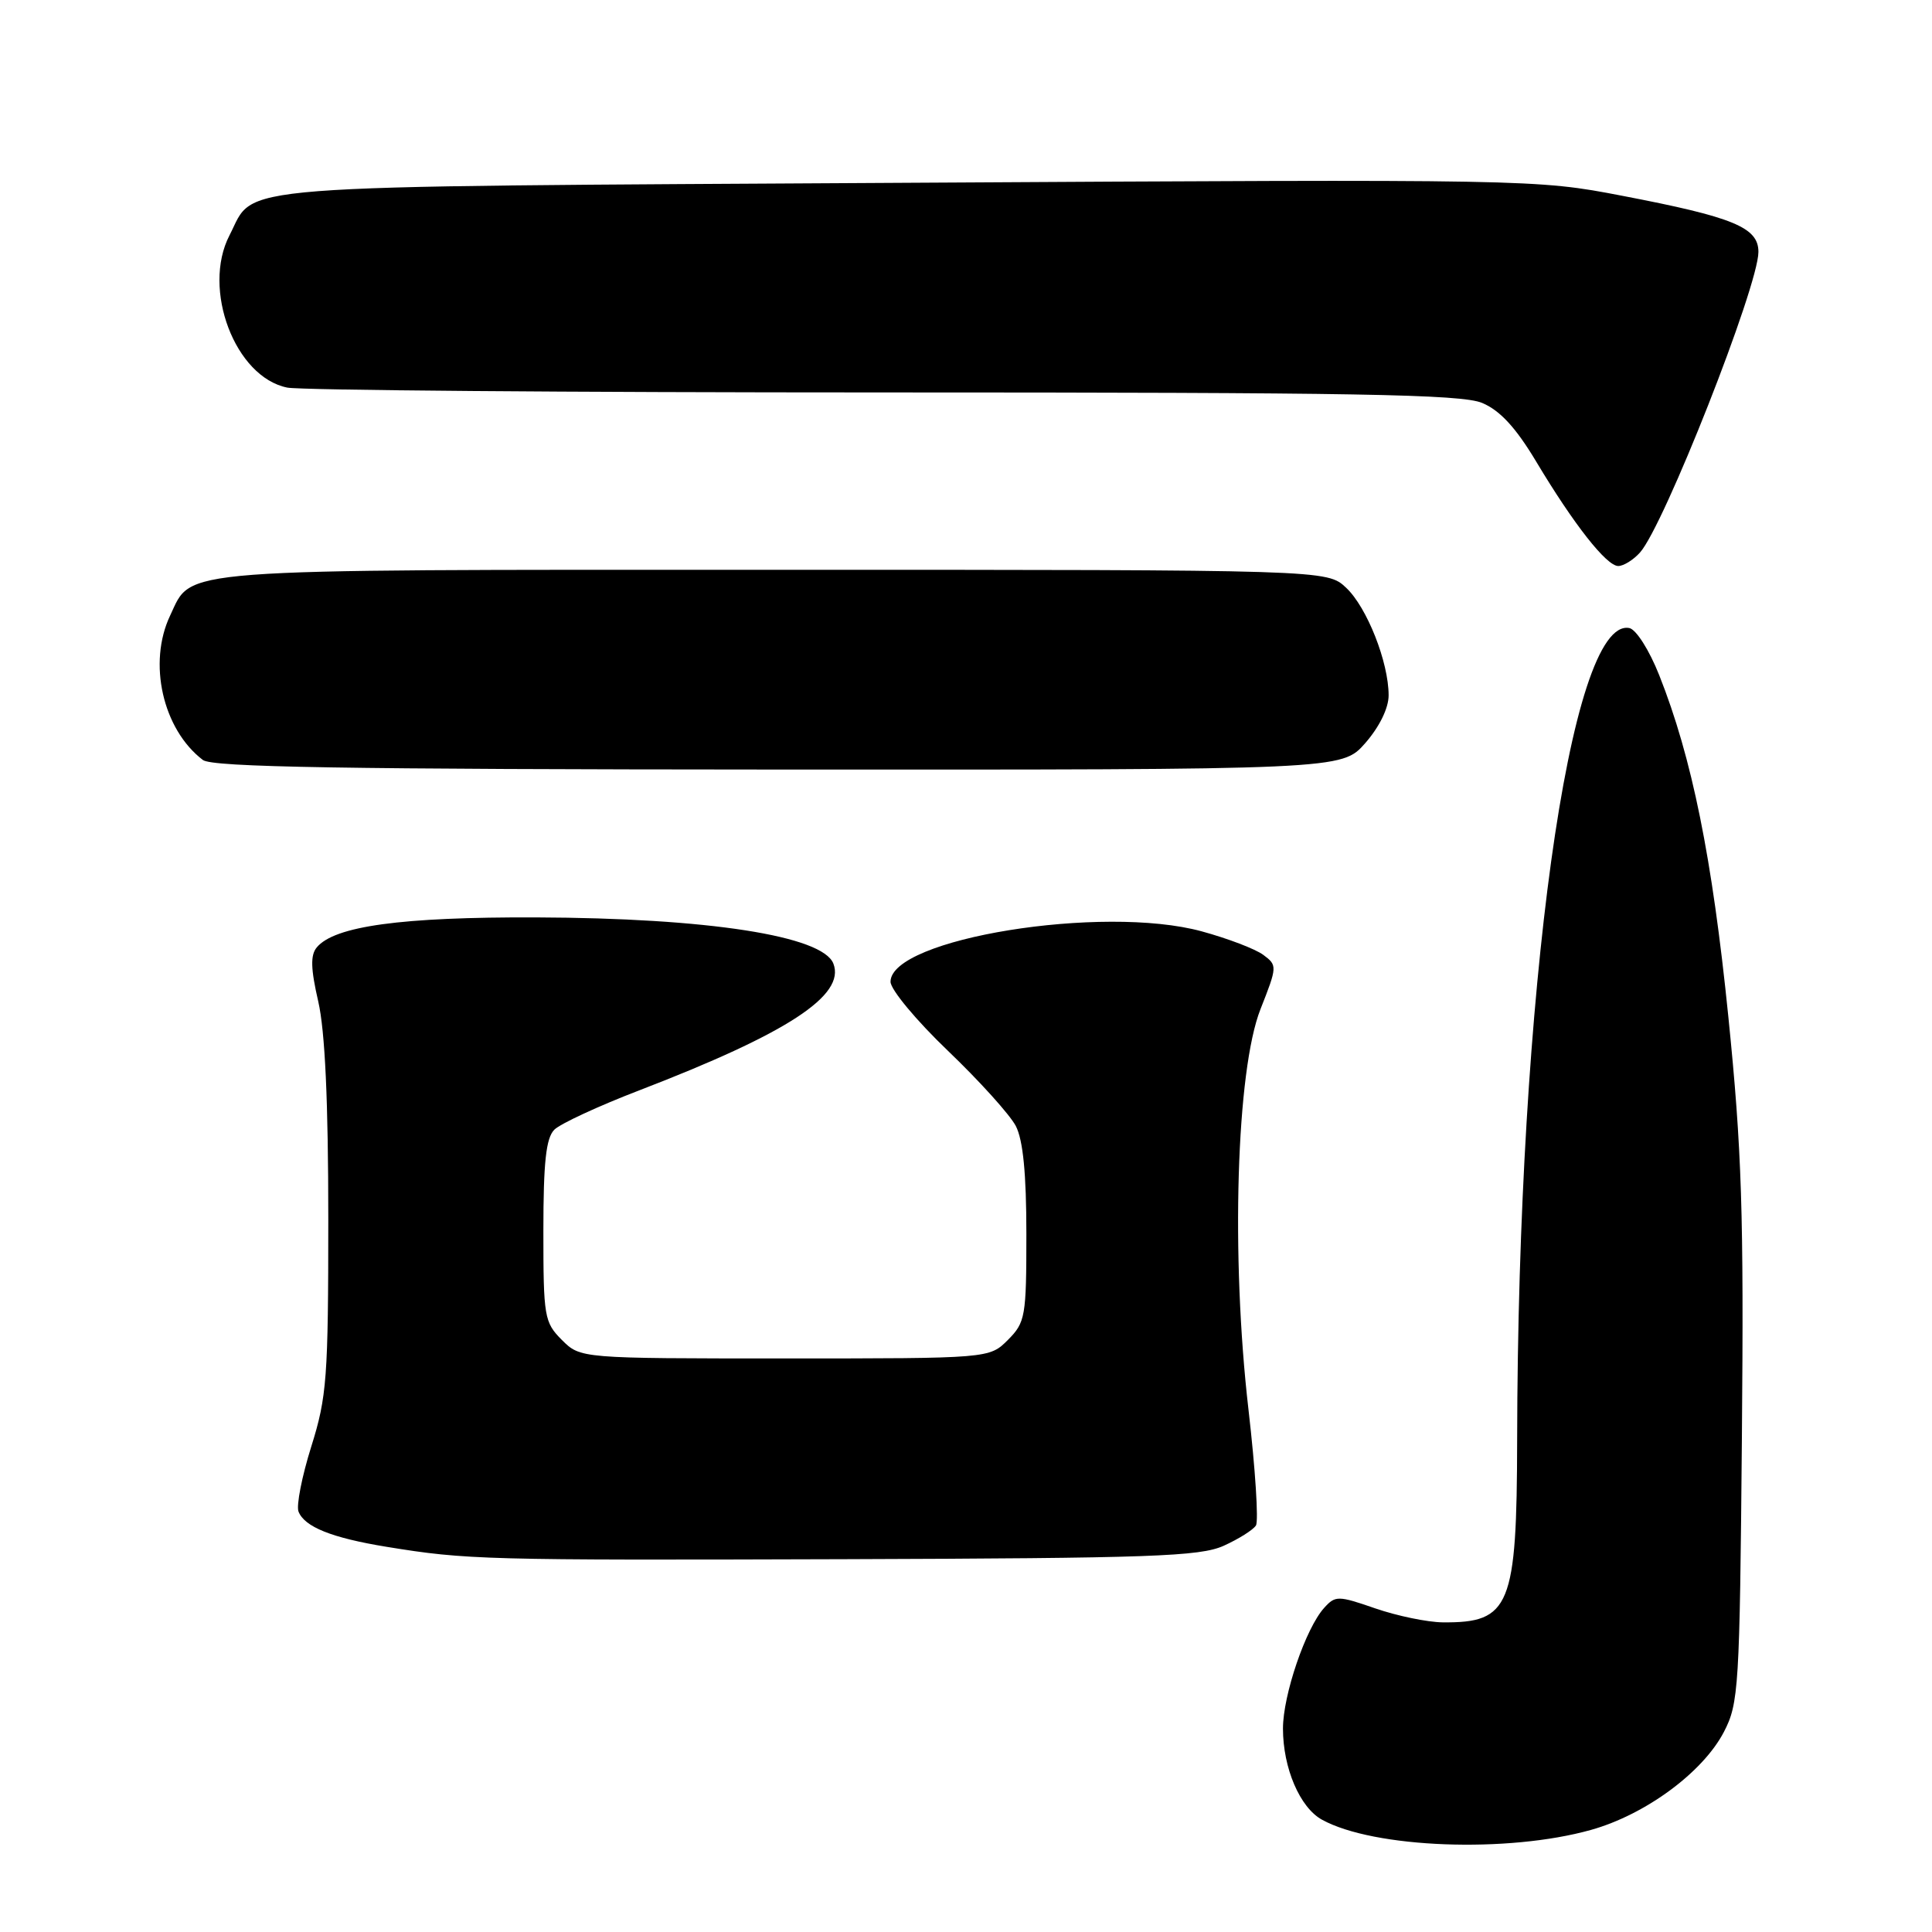 <?xml version="1.0" encoding="UTF-8" standalone="no"?>
<!DOCTYPE svg PUBLIC "-//W3C//DTD SVG 1.1//EN" "http://www.w3.org/Graphics/SVG/1.1/DTD/svg11.dtd" >
<svg xmlns="http://www.w3.org/2000/svg" xmlns:xlink="http://www.w3.org/1999/xlink" version="1.1" viewBox="0 0 256 256">
 <g >
 <path fill="currentColor"
d=" M 210.82 242.47 C 218.03 240.45 225.63 234.85 228.42 229.50 C 230.39 225.71 230.52 223.70 230.81 190.50 C 231.07 160.61 230.81 152.46 229.01 134.68 C 226.88 113.67 224.20 100.41 219.86 89.48 C 218.54 86.14 216.79 83.39 215.89 83.22 C 207.99 81.70 201.12 131.42 201.03 190.80 C 200.99 212.87 200.11 215.05 191.17 214.97 C 189.15 214.95 185.14 214.12 182.26 213.13 C 177.30 211.41 176.94 211.41 175.46 213.05 C 173.02 215.74 170.00 224.60 170.00 229.04 C 170.00 234.28 172.24 239.51 175.17 241.12 C 182.03 244.90 199.79 245.57 210.82 242.47 Z  M 162.13 204.83 C 164.12 203.93 166.05 202.72 166.42 202.13 C 166.78 201.54 166.34 194.63 165.43 186.78 C 163.08 166.47 163.82 141.83 167.02 133.72 C 169.25 128.07 169.26 127.91 167.40 126.53 C 166.36 125.75 162.68 124.35 159.24 123.41 C 146.10 119.82 118.00 124.37 118.00 130.09 C 118.00 131.12 121.42 135.23 125.60 139.23 C 129.78 143.23 133.83 147.72 134.60 149.20 C 135.56 151.06 136.00 155.52 136.00 163.50 C 136.00 174.47 135.87 175.22 133.55 177.55 C 131.09 180.00 131.09 180.00 104.00 180.00 C 76.91 180.00 76.91 180.00 74.45 177.55 C 72.12 175.21 72.00 174.50 72.00 163.12 C 72.00 154.00 72.35 150.80 73.45 149.69 C 74.24 148.90 79.31 146.55 84.70 144.48 C 104.35 136.92 112.05 131.90 110.43 127.69 C 109.02 124.00 93.81 121.64 71.00 121.56 C 53.18 121.50 44.31 122.71 41.97 125.54 C 41.12 126.56 41.17 128.37 42.17 132.70 C 43.07 136.62 43.50 145.95 43.50 161.50 C 43.50 182.57 43.31 185.10 41.25 191.66 C 40.01 195.60 39.25 199.48 39.55 200.28 C 40.34 202.32 43.94 203.77 51.22 204.96 C 61.84 206.69 64.11 206.75 112.00 206.60 C 152.52 206.47 158.97 206.24 162.13 204.83 Z  M 180.90 98.47 C 182.78 96.32 184.00 93.83 184.00 92.14 C 184.00 87.74 181.13 80.47 178.37 77.88 C 175.84 75.50 175.84 75.50 102.57 75.50 C 22.18 75.50 25.53 75.25 22.55 81.55 C 19.56 87.83 21.56 96.65 26.88 100.70 C 28.13 101.66 45.47 101.94 103.15 101.97 C 177.79 102.00 177.79 102.00 180.90 98.47 Z  M 217.30 73.22 C 220.47 69.72 233.00 37.92 233.00 33.38 C 233.00 30.13 229.70 28.77 214.94 25.94 C 203.58 23.75 202.88 23.74 120.30 24.22 C 28.26 24.76 33.96 24.32 30.41 31.18 C 26.72 38.31 31.15 49.98 38.07 51.36 C 39.82 51.71 75.41 52.00 117.16 52.00 C 179.73 52.00 193.65 52.24 196.39 53.39 C 198.75 54.38 200.84 56.64 203.54 61.14 C 208.55 69.51 212.87 75.00 214.43 75.00 C 215.12 75.00 216.42 74.20 217.30 73.22 Z "/>
</g>
</svg>